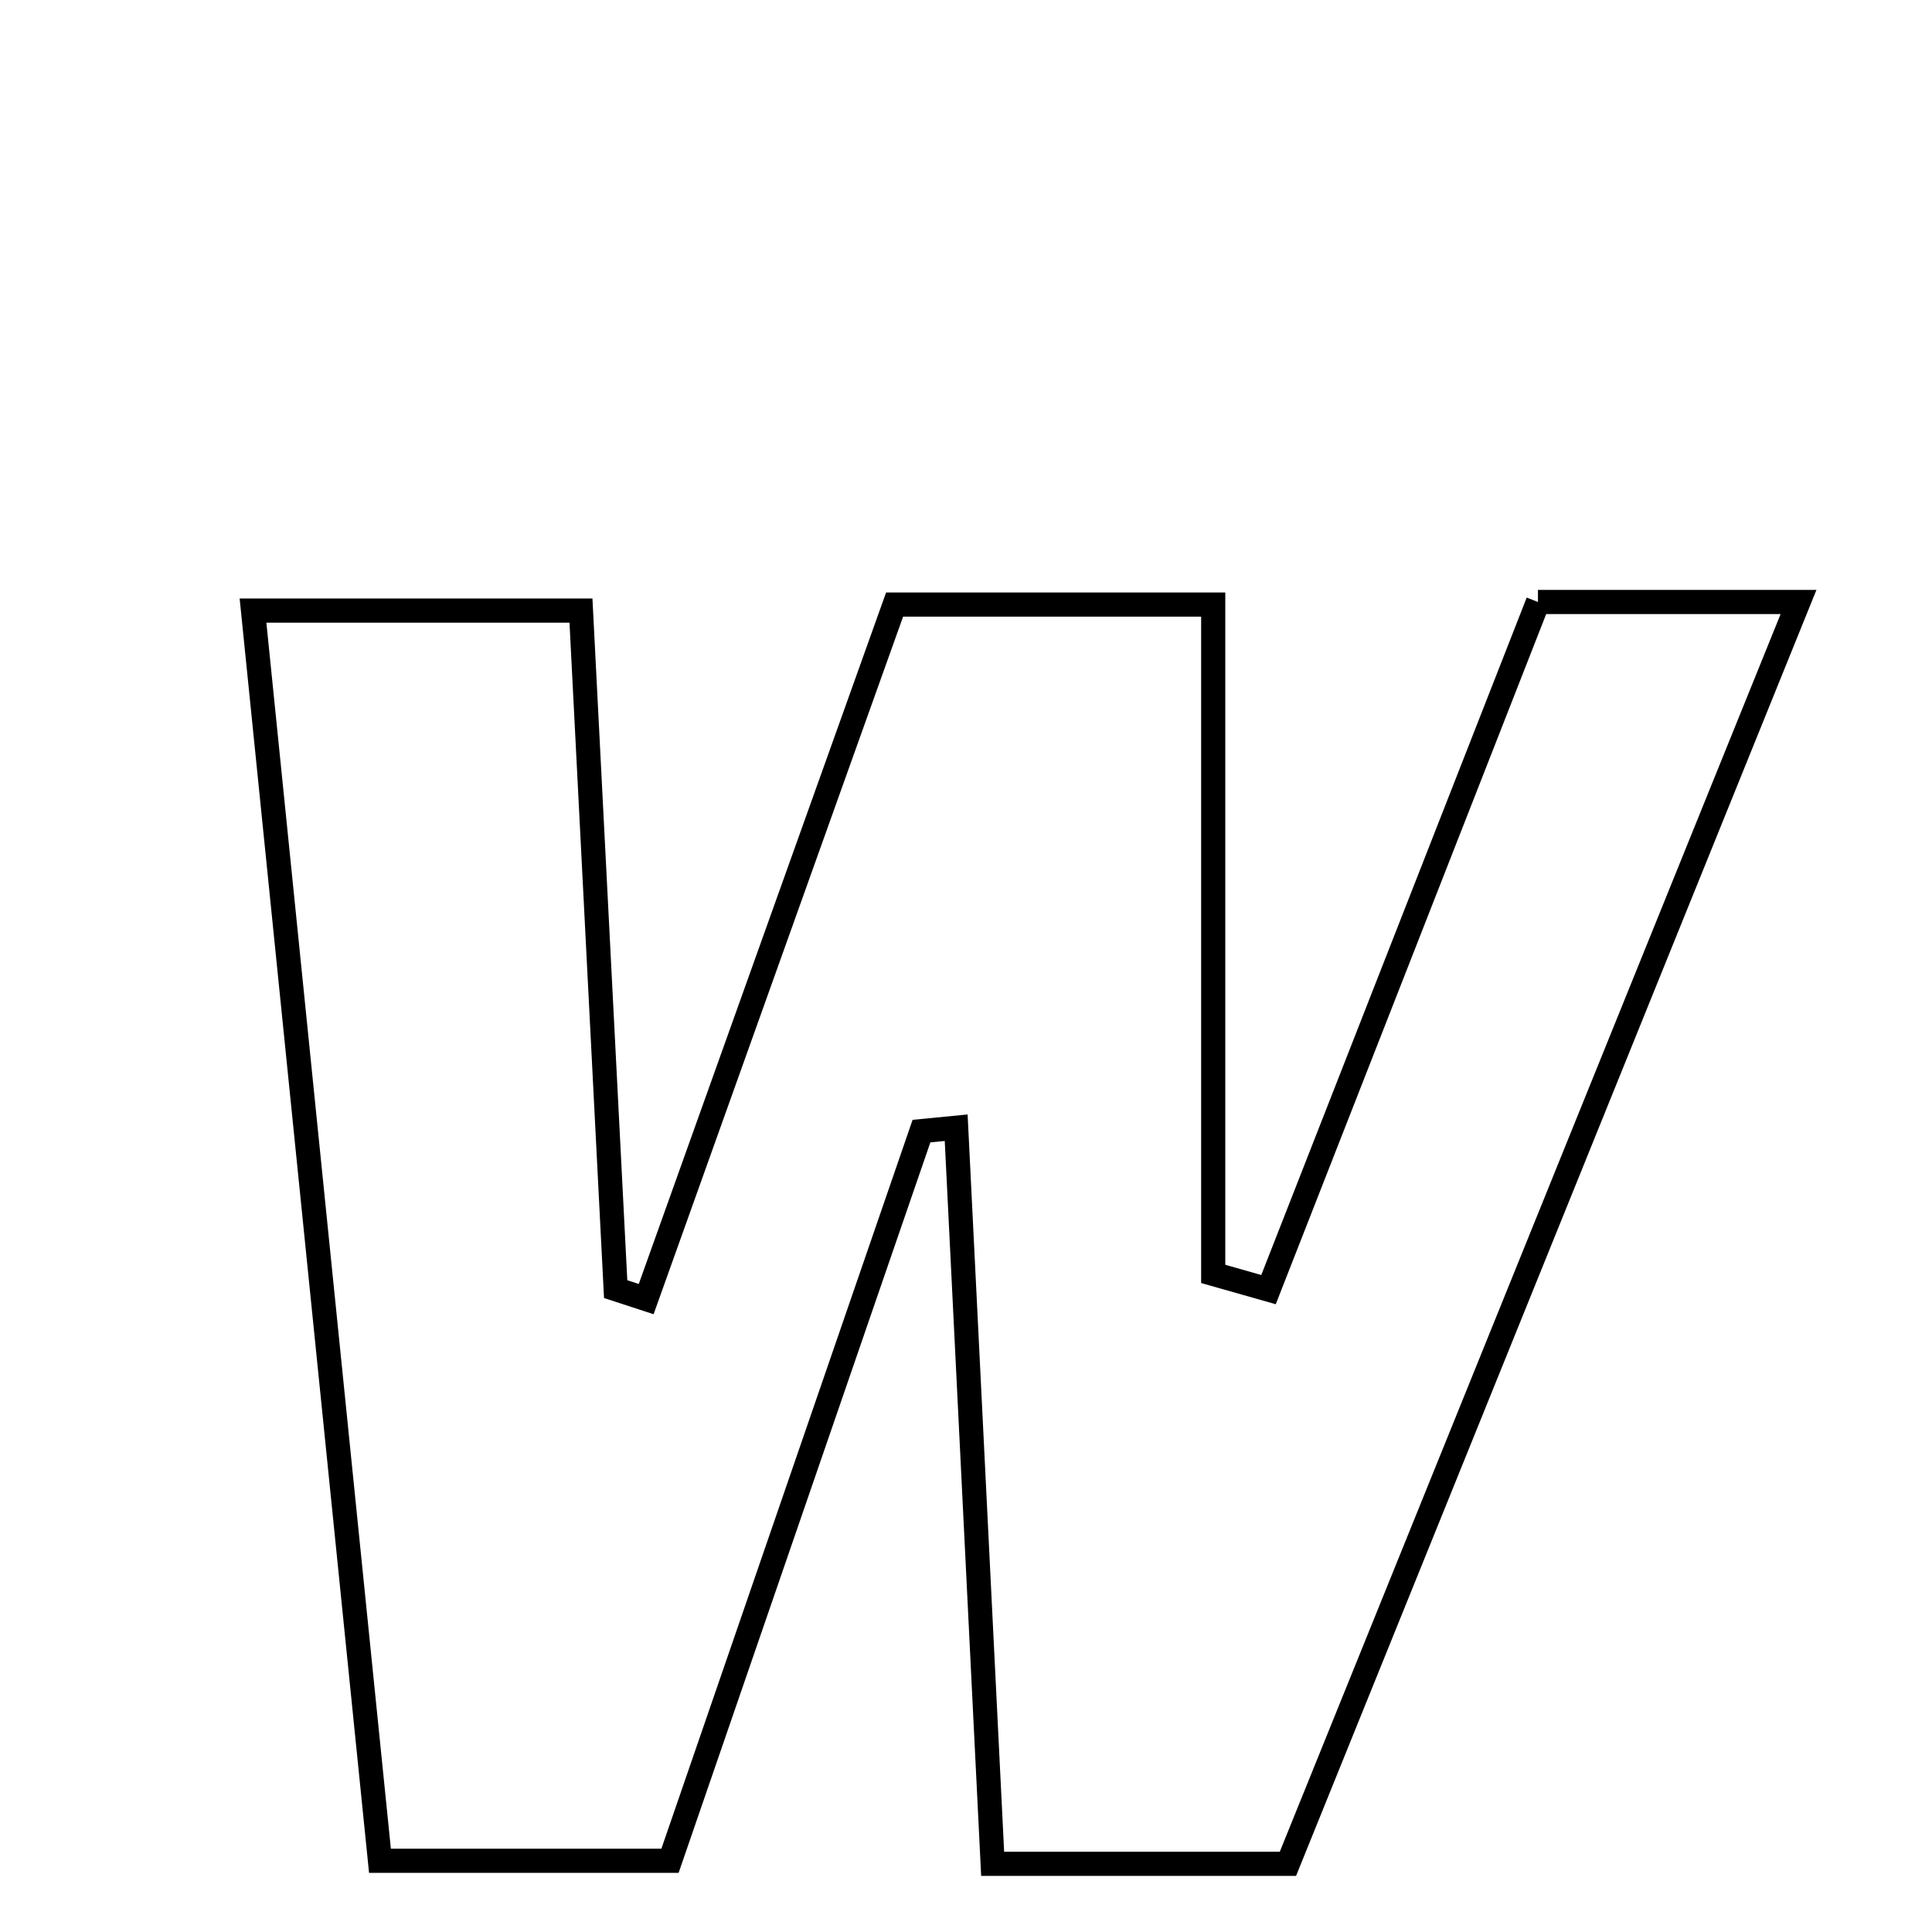 <svg xmlns="http://www.w3.org/2000/svg" viewBox="0.0 0.0 24.0 24.0" height="200px" width="200px"><path fill="none" stroke="black" stroke-width=".3" stroke-opacity="1.0"  filling="0" d="M19.105 7.478 C20.068 7.478 20.994 7.478 22.342 7.478 C20.174 12.835 18.095 17.972 15.999 23.153 C14.783 23.153 13.752 23.153 12.331 23.153 C12.178 20.069 12.028 17.039 11.878 14.009 C11.735 14.023 11.591 14.037 11.447 14.051 C10.419 17.035 9.39 20.019 8.323 23.115 C7.198 23.115 6.176 23.115 4.72 23.115 C4.205 18.049 3.687 12.941 3.143 7.585 C4.483 7.585 5.7 7.585 7.217 7.585 C7.359 10.368 7.504 13.19 7.648 16.014 C7.774 16.055 7.901 16.097 8.027 16.138 C9.041 13.302 10.055 10.467 11.113 7.51 C12.38 7.51 13.6 7.51 15.071 7.51 C15.071 10.361 15.071 13.094 15.071 15.825 C15.3 15.89 15.53 15.955 15.758 16.02 C16.862 13.203 17.966 10.384 19.105 7.478"></path></svg>